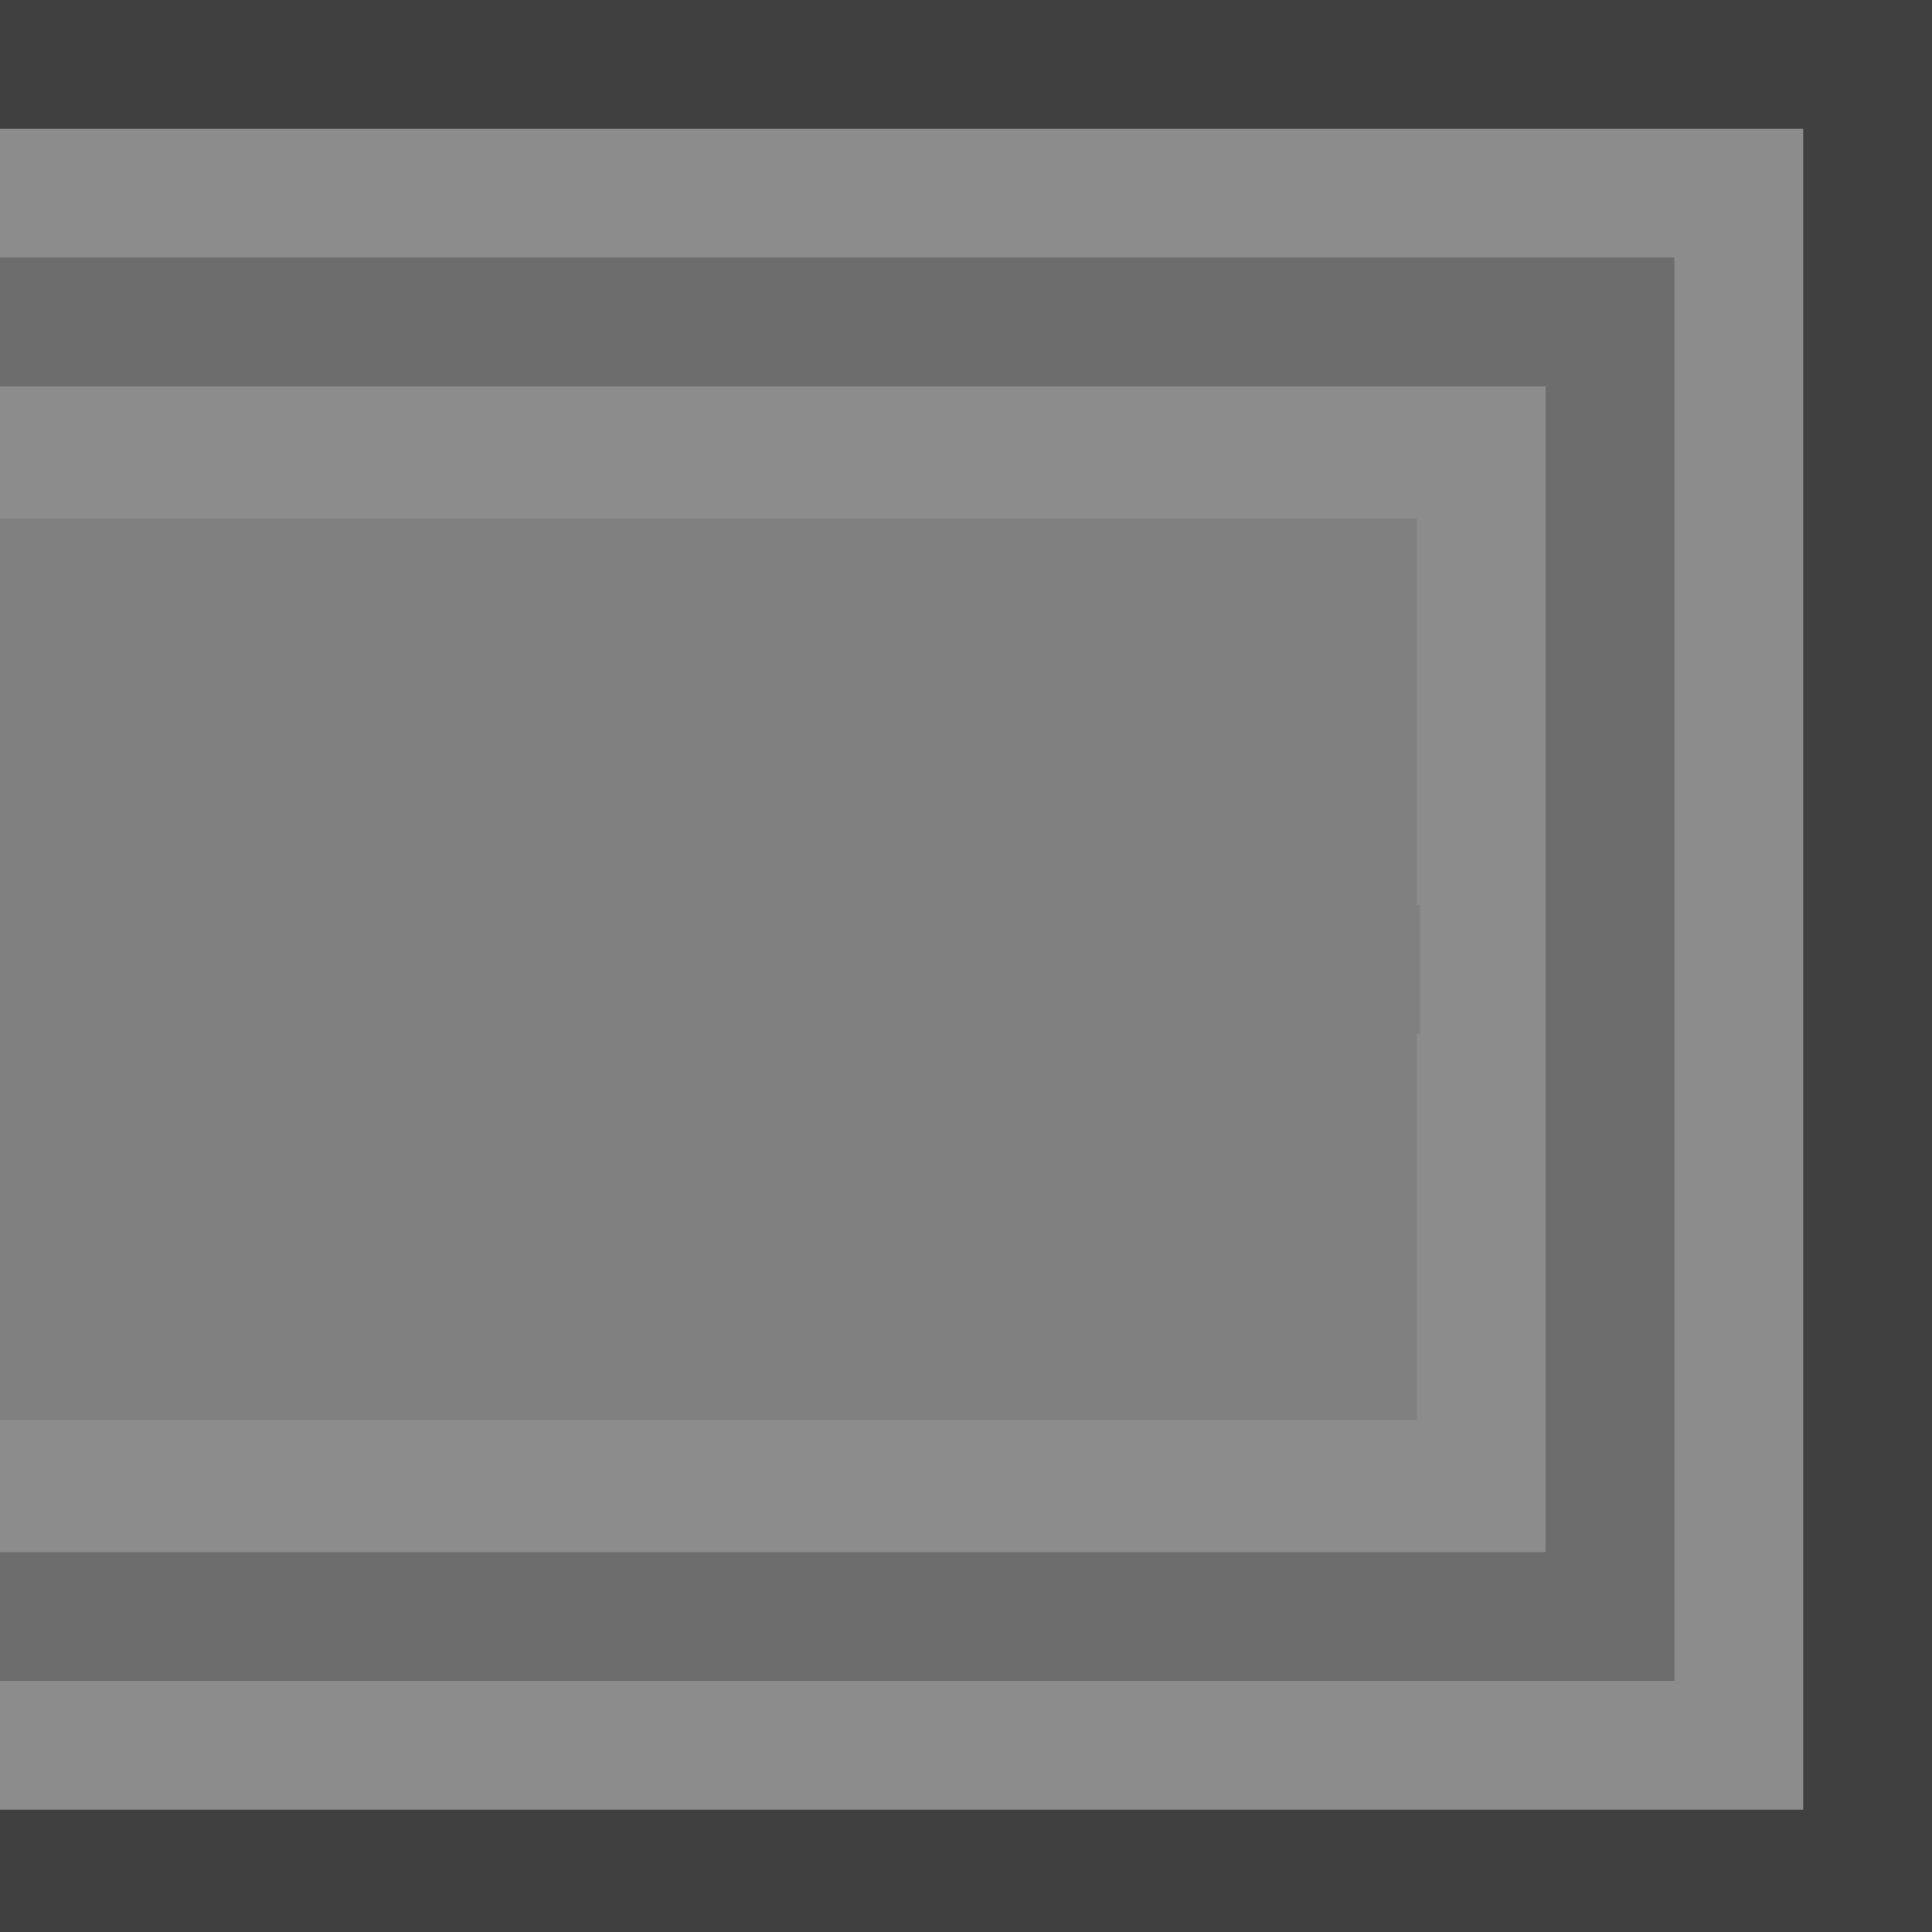
<svg xmlns="http://www.w3.org/2000/svg" version="1.1" xmlns:xlink="http://www.w3.org/1999/xlink" preserveAspectRatio="none" x="0px" y="0px" width="30px" height="30px" viewBox="0 0 30 30">
<rect x="0" y="0" width="30" height="30" fill="#808080" stroke="none"/>
<defs>
<g id="Layer0_0_FILL">
<path fill="#000000" fill-opacity="0.498" stroke="none" d="
M 0 0
L 0 2 28 2 28 28.1 0 28.1 0 30.1 30 30.1 30 0 0 0 Z"/>

<path fill="#FFFFFF" fill-opacity="0.098" stroke="none" d="
M 0 2
L 0 4 26 4 26 26.1 0 26.1 0 28.1 28 28.1 28 2 0 2
M 22 16.05
L 22 22.05 0 22.05 0 24.1 24 24.1 24 6 0 6 0 8.05 22 8.05 22 14.05 22.05 14.05 22.05 16.05 22 16.05 Z"/>

<path fill="#000000" fill-opacity="0.149" stroke="none" d="
M 24 6
L 24 24.1 0 24.1 0 26.1 26 26.1 26 4 0 4 0 6 24 6 Z"/>
</g>
</defs>

<g transform="matrix( 1, 0, 0, 1, 0,0) ">
<use xlink:href="#Layer0_0_FILL"/>
</g>
</svg>
